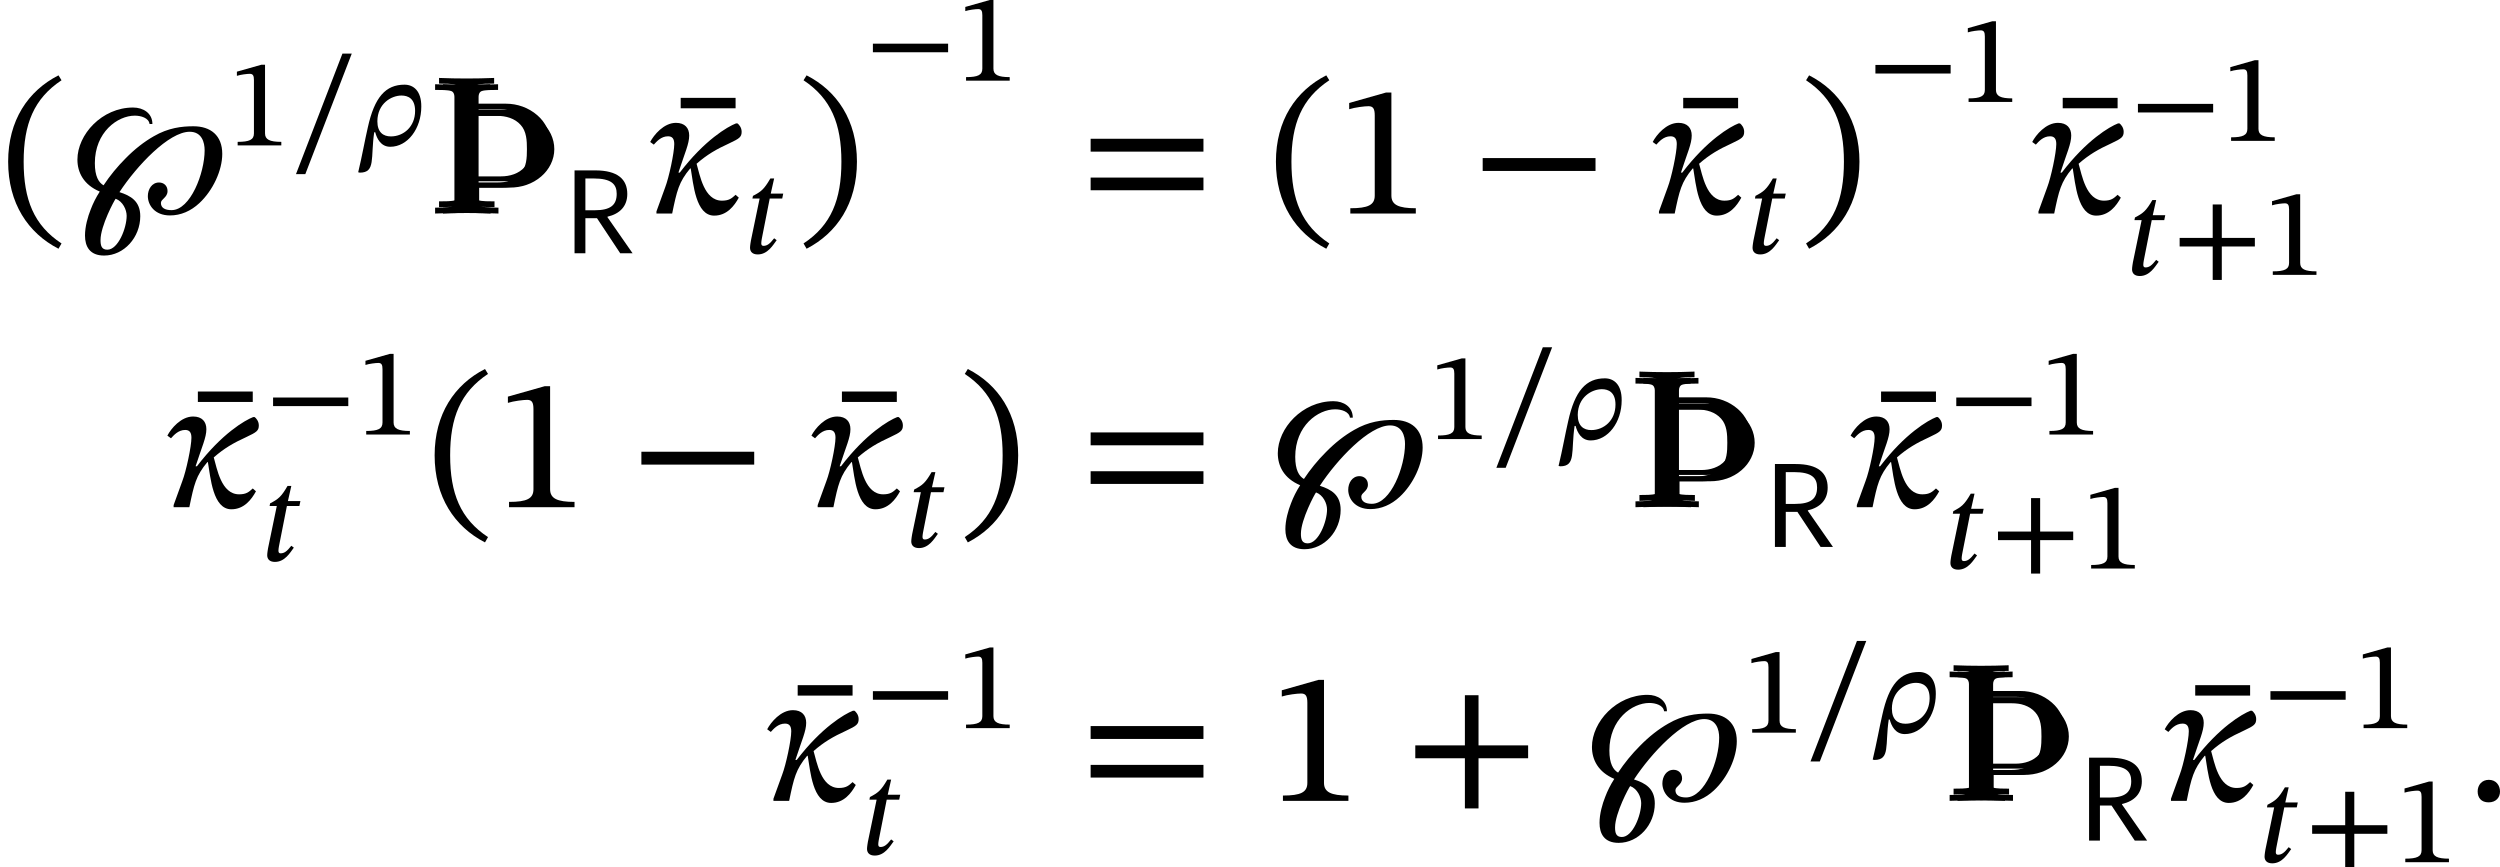 <?xml version='1.0' encoding='UTF-8'?>
<!-- This file was generated by dvisvgm 2.9.1 -->
<svg version='1.1' xmlns='http://www.w3.org/2000/svg' xmlns:xlink='http://www.w3.org/1999/xlink' width='157.877pt' height='54.767pt' viewBox='143.907 163.657 157.877 54.767'>
<defs>
<use id='g19-20' xlink:href='#g18-20' transform='scale(1.5)'/>
<use id='g19-58' xlink:href='#g18-58' transform='scale(1.5)'/>
<use id='g19-132' xlink:href='#g18-132' transform='scale(1.5)'/>
<path id='g3-82' d='M.59-5.236V0H1.275V-2.216H2.008L3.475 0H4.256L2.67-2.279V-2.311C3.459-2.495 3.921-2.981 3.921-3.746C3.921-4.678 3.308-5.236 1.897-5.236H.59ZM1.275-2.718V-4.726H1.793C2.933-4.726 3.252-4.352 3.252-3.754C3.252-3.053 2.869-2.718 1.865-2.718H1.275Z'/>
<path id='g16-125' d='M3.579-3.77C3.579-4.224 3.196-4.463 2.766-4.463C1.451-4.463 .422-3.324 .422-2.271C.422-1.73 .685-1.211 1.363-.925C1.203-.677 1.076-.422 .98-.167C.861 .128 .741 .55 .741 .925C.741 1.387 .94 1.769 1.546 1.769C2.383 1.769 3.068 1.004 3.068 .112C3.068-.518 2.67-.749 2.192-.901C2.917-2.008 4.272-3.443 5.149-3.443C5.659-3.443 5.778-2.997 5.778-2.662C5.778-1.706 5.181-.143 4.384-.143C4.121-.143 3.937-.231 3.937-.446C3.937-.614 4.216-.669 4.216-.948C4.216-1.18 4.049-1.307 3.858-1.307C3.555-1.307 3.387-1.02 3.387-.733C3.387-.367 3.666 .08 4.32 .08C4.774 .08 5.197-.104 5.555-.438C6.129-.972 6.52-1.817 6.52-2.511C6.52-3.292 6.025-3.674 5.308-3.674C4.814-3.674 4.248-3.61 3.634-3.252C3.228-3.021 2.821-2.702 2.447-2.319C2.104-1.977 1.785-1.586 1.522-1.188C1.315-1.307 1.156-1.57 1.156-2.12C1.156-3.427 2.112-4.121 2.837-4.121C3.1-4.121 3.427-4.025 3.459-3.77H3.579ZM2.495 .096C2.495 .614 2.136 1.522 1.682 1.522C1.435 1.522 1.395 1.347 1.395 1.116C1.395 .518 1.985-.574 2.032-.622C2.335-.51 2.495-.159 2.495 .096Z'/>
<use id='g21-42' xlink:href='#g20-42' transform='scale(1.5)'/>
<use id='g21-43' xlink:href='#g20-43' transform='scale(1.5)'/>
<use id='g21-46' xlink:href='#g20-46' transform='scale(1.5)'/>
<use id='g21-47' xlink:href='#g20-47' transform='scale(1.5)'/>
<use id='g21-49' xlink:href='#g20-49' transform='scale(1.5)'/>
<use id='g21-61' xlink:href='#g20-61' transform='scale(1.5)'/>
<path id='g18-20' d='M3.738-.789C3.579-.646 3.475-.542 3.164-.542C2.407-.542 2.232-1.634 2.096-2.096C2.534-2.479 2.917-2.702 3.475-2.957C3.897-3.156 3.993-3.22 3.993-3.443C3.993-3.626 3.873-3.754 3.818-3.794H3.754C3.403-3.658 2.439-3.1 1.387-1.722H1.331C1.602-2.558 1.785-2.933 1.785-3.284C1.785-3.602 1.602-3.818 1.227-3.818C.717-3.818 .295-3.308 .143-3.013L.295-2.901C.406-3.021 .598-3.252 .893-3.252C1.068-3.252 1.156-3.156 1.156-2.925C1.156-2.558 .933-1.514 .773-1.1L.406-.088V0H1.068C1.267-.964 1.347-1.323 1.825-1.897H1.849C1.961-1.251 2.056 .088 2.837 .088C3.371 .088 3.682-.319 3.873-.669L3.738-.789Z'/>
<path id='g18-26' d='M1.052-.829H1.116C1.219-.43 1.474 .088 2.064 .088C3.164 .088 4.025-1.06 4.025-2.447C4.033-3.443 3.531-3.834 2.965-3.834C1.777-3.834 1.068-3.053 .646-1.124C.462-.335 .295 .638 .04 1.698L.143 1.722C1.156 1.722 .813 .789 1.052-.829ZM1.251-1.522C1.259-2.654 2.144-3.148 2.774-3.148C3.188-3.148 3.634-2.957 3.634-2.176C3.634-1.18 2.909-.566 2.104-.566C1.626-.566 1.251-.821 1.251-1.522Z'/>
<path id='g18-58' d='M1.451-.391C1.451-.654 1.283-.885 .98-.885C.685-.885 .51-.662 .51-.399C.51-.128 .662 .064 .972 .064S1.451-.143 1.451-.391Z'/>
<path id='g18-116' d='M2.519-3.77H1.73L1.945-4.726H1.706C1.307-4.033 1.116-3.889 .606-3.626L.574-3.459H1.028L.478-.805C.47-.757 .422-.486 .422-.351C.422-.104 .574 .072 .909 .072C1.538 .072 1.873-.518 2.104-.829L1.945-.948C1.666-.59 1.498-.47 1.267-.47C1.156-.47 1.132-.55 1.132-.638C1.132-.773 1.188-1.036 1.188-1.036L1.666-3.459H2.455L2.519-3.77Z'/>
<path id='g18-132' d='M2.311-4.423V-4.862H0V-4.423H2.311Z'/>
<path id='g14-106' d='M1.638-.801C1.638-.646 1.578-.49 1.435-.442C1.231-.371 .753-.371 .418-.371V0C1.59-.048 2.75-.048 3.921 0V-.371C3.587-.371 3.108-.371 2.905-.442C2.762-.49 2.702-.646 2.702-.801V-1.638H4.639C5.368-1.638 6.073-1.865 6.623-2.343C7.125-2.774 7.448-3.395 7.448-4.065S7.137-5.368 6.623-5.81C6.073-6.288 5.368-6.539 4.639-6.539H2.666V-7.376C2.666-7.532 2.726-7.687 2.869-7.735C3.072-7.807 3.551-7.807 3.897-7.807V-8.165C2.738-8.118 1.578-8.118 .418-8.165V-7.807C.753-7.807 1.231-7.807 1.435-7.735C1.578-7.687 1.638-7.532 1.638-7.376V-.801ZM4.328-6.169C4.89-6.169 5.452-6.013 5.822-5.595C6.193-5.189 6.217-4.603 6.217-4.065C6.217-3.515 6.193-2.941 5.822-2.534C5.452-2.116 4.89-1.949 4.328-1.949H2.666V-6.169H4.328Z'/>
<path id='g20-42' d='M5.244-1.793V-2.335H.494V-1.793H5.244Z'/>
<path id='g20-43' d='M5.244-1.793V-2.335H3.156V-4.447H2.582V-2.335H.494V-1.793H2.582V.319H3.156V-1.793H5.244Z'/>
<path id='g20-46' d='M.343-2.184C.343-.43 1.18 .821 2.463 1.482L2.59 1.259C1.427 .494 .996-.582 .996-2.184C.996-3.77 1.427-4.838 2.59-5.611L2.463-5.818C1.18-5.165 .343-3.921 .343-2.184Z'/>
<path id='g20-47' d='M2.495-2.184C2.495-3.921 1.658-5.165 .375-5.818L.247-5.611C1.411-4.838 1.841-3.77 1.841-2.184C1.841-.582 1.411 .494 .247 1.259L.375 1.482C1.658 .821 2.495-.43 2.495-2.184Z'/>
<path id='g20-49' d='M3.395 0V-.223C2.662-.223 2.367-.367 2.367-.757V-5.093H2.136L.59-4.655V-4.392C.837-4.471 1.243-4.519 1.403-4.519C1.602-4.519 1.666-4.407 1.666-4.129V-.757C1.666-.359 1.387-.223 .638-.223V0H3.395Z'/>
<path id='g20-61' d='M5.244-2.606V-3.148H.494V-2.606H5.244ZM5.244-.98V-1.514H.494V-.98H5.244Z'/>
<path id='g20-95' d='M3.897-5.794H3.308L.375 1.817H.964L3.897-5.794Z'/>
<use id='g17-125' xlink:href='#g16-125' transform='scale(1.5)'/>
</defs>
<g id='page1'>
<use x='143.907' y='177.142' xlink:href='#g21-46'/>
<use x='148.163' y='177.142' xlink:href='#g17-125'/>
<use x='158.277' y='172.838' xlink:href='#g20-49'/>
<use x='162.223' y='172.838' xlink:href='#g20-95'/>
<use x='166.487' y='172.838' xlink:href='#g18-26'/>
<use x='170.966' y='177.142' xlink:href='#g14-106'/>
<use x='171.215' y='176.744' xlink:href='#g14-106'/>
<use x='171.464' y='177.142' xlink:href='#g14-106'/>
<use x='179.6' y='179.653' xlink:href='#g3-82'/>
<use x='186.893' y='177.13' xlink:href='#g19-132'/>
<use x='184.753' y='177.142' xlink:href='#g19-20'/>
<use x='190.85' y='179.653' xlink:href='#g18-116'/>
<use x='194.281' y='177.142' xlink:href='#g21-47'/>
<use x='198.537' y='168.75' xlink:href='#g20-42'/>
<use x='204.276' y='168.75' xlink:href='#g20-49'/>
<use x='212.04' y='177.142' xlink:href='#g21-61'/>
<use x='223.968' y='177.142' xlink:href='#g21-46'/>
<use x='228.224' y='177.142' xlink:href='#g21-49'/>
<use x='236.799' y='177.142' xlink:href='#g21-42'/>
<use x='250.203' y='177.13' xlink:href='#g19-132'/>
<use x='248.063' y='177.142' xlink:href='#g19-20'/>
<use x='254.16' y='179.653' xlink:href='#g18-116'/>
<use x='257.591' y='177.142' xlink:href='#g21-47'/>
<use x='261.847' y='170.093' xlink:href='#g20-42'/>
<use x='267.586' y='170.093' xlink:href='#g20-49'/>
<use x='274.169' y='177.13' xlink:href='#g19-132'/>
<use x='272.029' y='177.142' xlink:href='#g19-20'/>
<use x='278.425' y='172.552' xlink:href='#g20-42'/>
<use x='284.164' y='172.552' xlink:href='#g20-49'/>
<use x='278.126' y='181.016' xlink:href='#g18-116'/>
<use x='281.059' y='181.016' xlink:href='#g20-43'/>
<use x='286.798' y='181.016' xlink:href='#g20-49'/>
<use x='156.402' y='195.675' xlink:href='#g19-132'/>
<use x='154.262' y='195.687' xlink:href='#g19-20'/>
<use x='160.658' y='191.096' xlink:href='#g20-42'/>
<use x='166.396' y='191.096' xlink:href='#g20-49'/>
<use x='160.359' y='199.07' xlink:href='#g18-116'/>
<use x='170.84' y='195.687' xlink:href='#g21-46'/>
<use x='175.096' y='195.687' xlink:href='#g21-49'/>
<use x='183.67' y='195.687' xlink:href='#g21-42'/>
<use x='197.075' y='195.675' xlink:href='#g19-132'/>
<use x='194.935' y='195.687' xlink:href='#g19-20'/>
<use x='201.032' y='198.197' xlink:href='#g18-116'/>
<use x='204.463' y='195.687' xlink:href='#g21-47'/>
<use x='212.04' y='195.687' xlink:href='#g21-61'/>
<use x='223.968' y='195.687' xlink:href='#g17-125'/>
<use x='234.082' y='191.383' xlink:href='#g20-49'/>
<use x='238.028' y='191.383' xlink:href='#g20-95'/>
<use x='242.292' y='191.383' xlink:href='#g18-26'/>
<use x='246.771' y='195.687' xlink:href='#g14-106'/>
<use x='247.02' y='195.288' xlink:href='#g14-106'/>
<use x='247.269' y='195.687' xlink:href='#g14-106'/>
<use x='255.405' y='198.197' xlink:href='#g3-82'/>
<use x='262.698' y='195.675' xlink:href='#g19-132'/>
<use x='260.558' y='195.687' xlink:href='#g19-20'/>
<use x='266.954' y='191.096' xlink:href='#g20-42'/>
<use x='272.692' y='191.096' xlink:href='#g20-49'/>
<use x='266.655' y='199.56' xlink:href='#g18-116'/>
<use x='269.588' y='199.56' xlink:href='#g20-43'/>
<use x='275.326' y='199.56' xlink:href='#g20-49'/>
<use x='194.281' y='214.219' xlink:href='#g19-132'/>
<use x='192.141' y='214.231' xlink:href='#g19-20'/>
<use x='198.537' y='209.64' xlink:href='#g20-42'/>
<use x='204.276' y='209.64' xlink:href='#g20-49'/>
<use x='198.238' y='217.615' xlink:href='#g18-116'/>
<use x='212.04' y='214.231' xlink:href='#g21-61'/>
<use x='223.968' y='214.231' xlink:href='#g21-49'/>
<use x='232.543' y='214.231' xlink:href='#g21-43'/>
<use x='243.807' y='214.231' xlink:href='#g17-125'/>
<use x='253.921' y='209.927' xlink:href='#g20-49'/>
<use x='257.866' y='209.927' xlink:href='#g20-95'/>
<use x='262.13' y='209.927' xlink:href='#g18-26'/>
<use x='266.61' y='214.231' xlink:href='#g14-106'/>
<use x='266.859' y='213.833' xlink:href='#g14-106'/>
<use x='267.108' y='214.231' xlink:href='#g14-106'/>
<use x='275.244' y='216.742' xlink:href='#g3-82'/>
<use x='282.537' y='214.219' xlink:href='#g19-132'/>
<use x='280.397' y='214.231' xlink:href='#g19-20'/>
<use x='286.793' y='209.64' xlink:href='#g20-42'/>
<use x='292.531' y='209.64' xlink:href='#g20-49'/>
<use x='286.494' y='218.105' xlink:href='#g18-116'/>
<use x='289.427' y='218.105' xlink:href='#g20-43'/>
<use x='295.165' y='218.105' xlink:href='#g20-49'/>
<use x='299.608' y='214.231' xlink:href='#g19-58'/>
</g>
</svg>